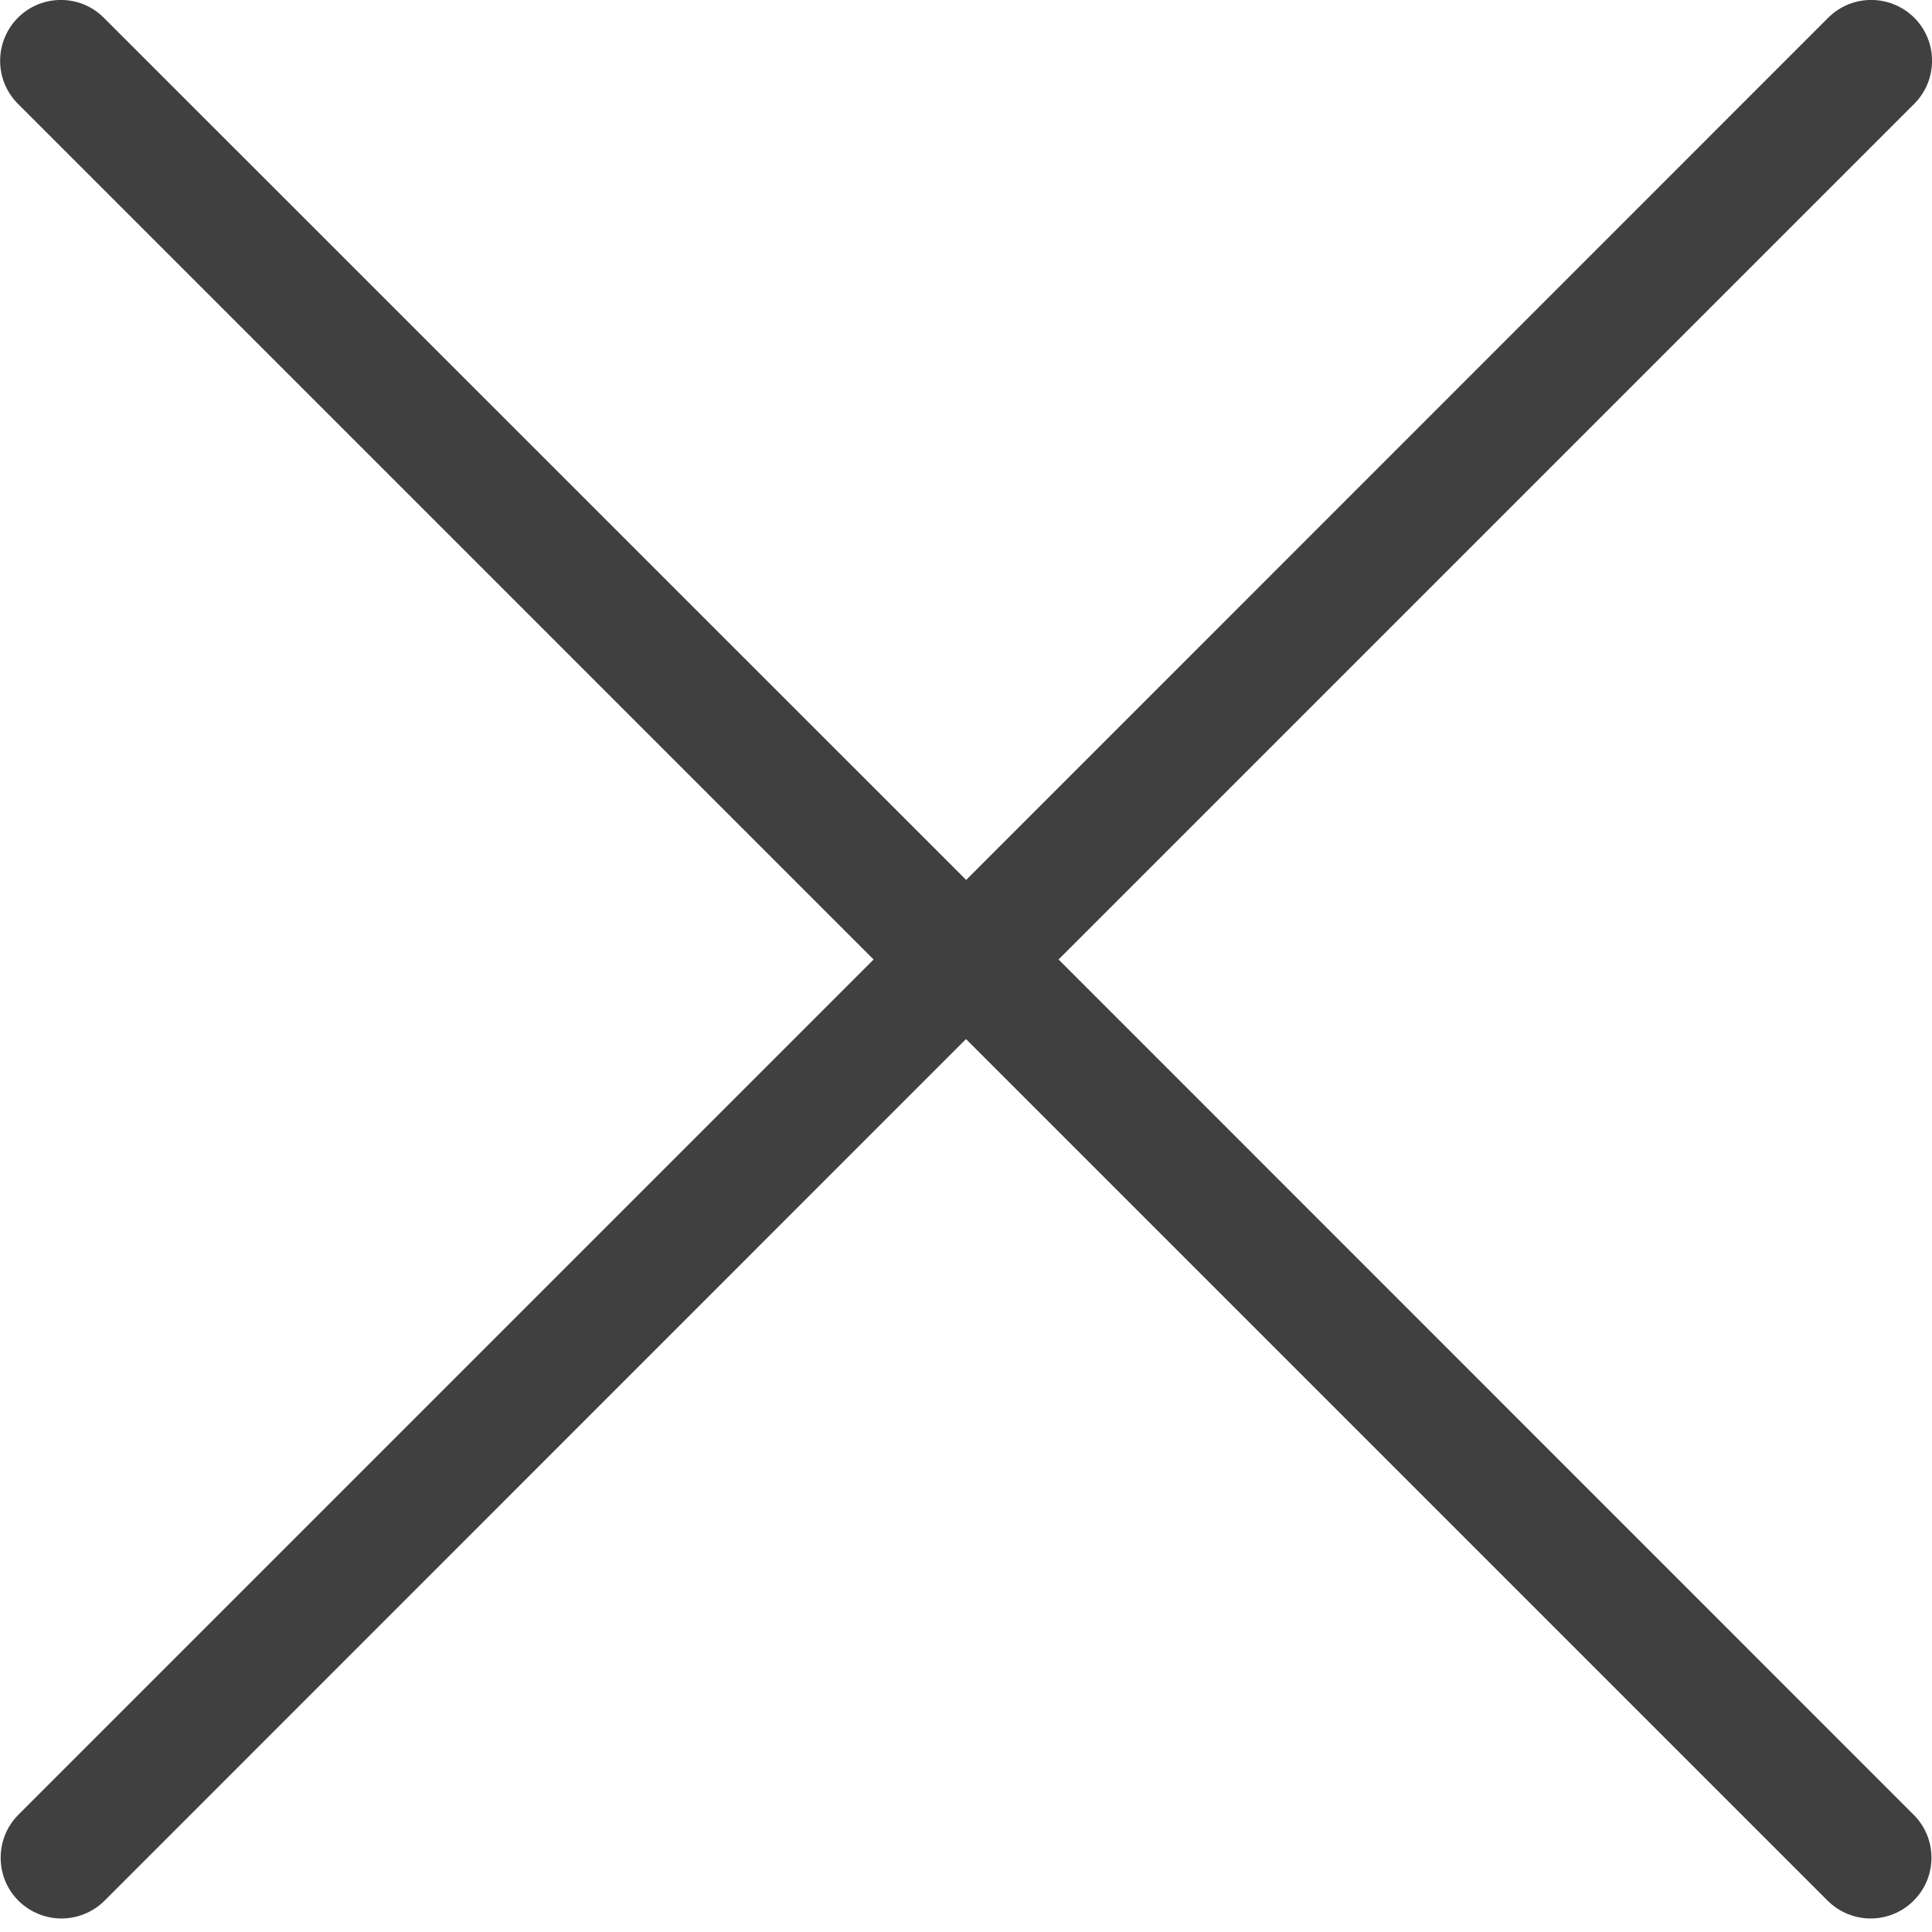 <svg width="11" height="11" viewBox="0 0 11 11" fill="none" xmlns="http://www.w3.org/2000/svg">
<g clip-path="url(#clip0)">
<path d="M4.974 5.463L0.105 10.332C-0.03 10.467 -0.03 10.687 0.105 10.822C0.173 10.889 0.262 10.923 0.35 10.923C0.439 10.923 0.527 10.889 0.595 10.822L5.5 5.916L10.406 10.822C10.474 10.889 10.562 10.923 10.651 10.923C10.739 10.923 10.828 10.889 10.895 10.822C11.031 10.687 11.031 10.467 10.895 10.332L6.027 5.463L10.899 0.591C11.034 0.456 11.034 0.236 10.899 0.101C10.763 -0.034 10.544 -0.034 10.409 0.101L5.501 5.01L0.591 0.101C0.456 -0.034 0.237 -0.034 0.102 0.101C-0.033 0.237 -0.033 0.456 0.102 0.591L4.974 5.463Z" fill="#404040"/>
</g>
<defs>
<clipPath id="clip0">
<rect width="11" height="11" fill="white"/>
</clipPath>
</defs>
</svg>
